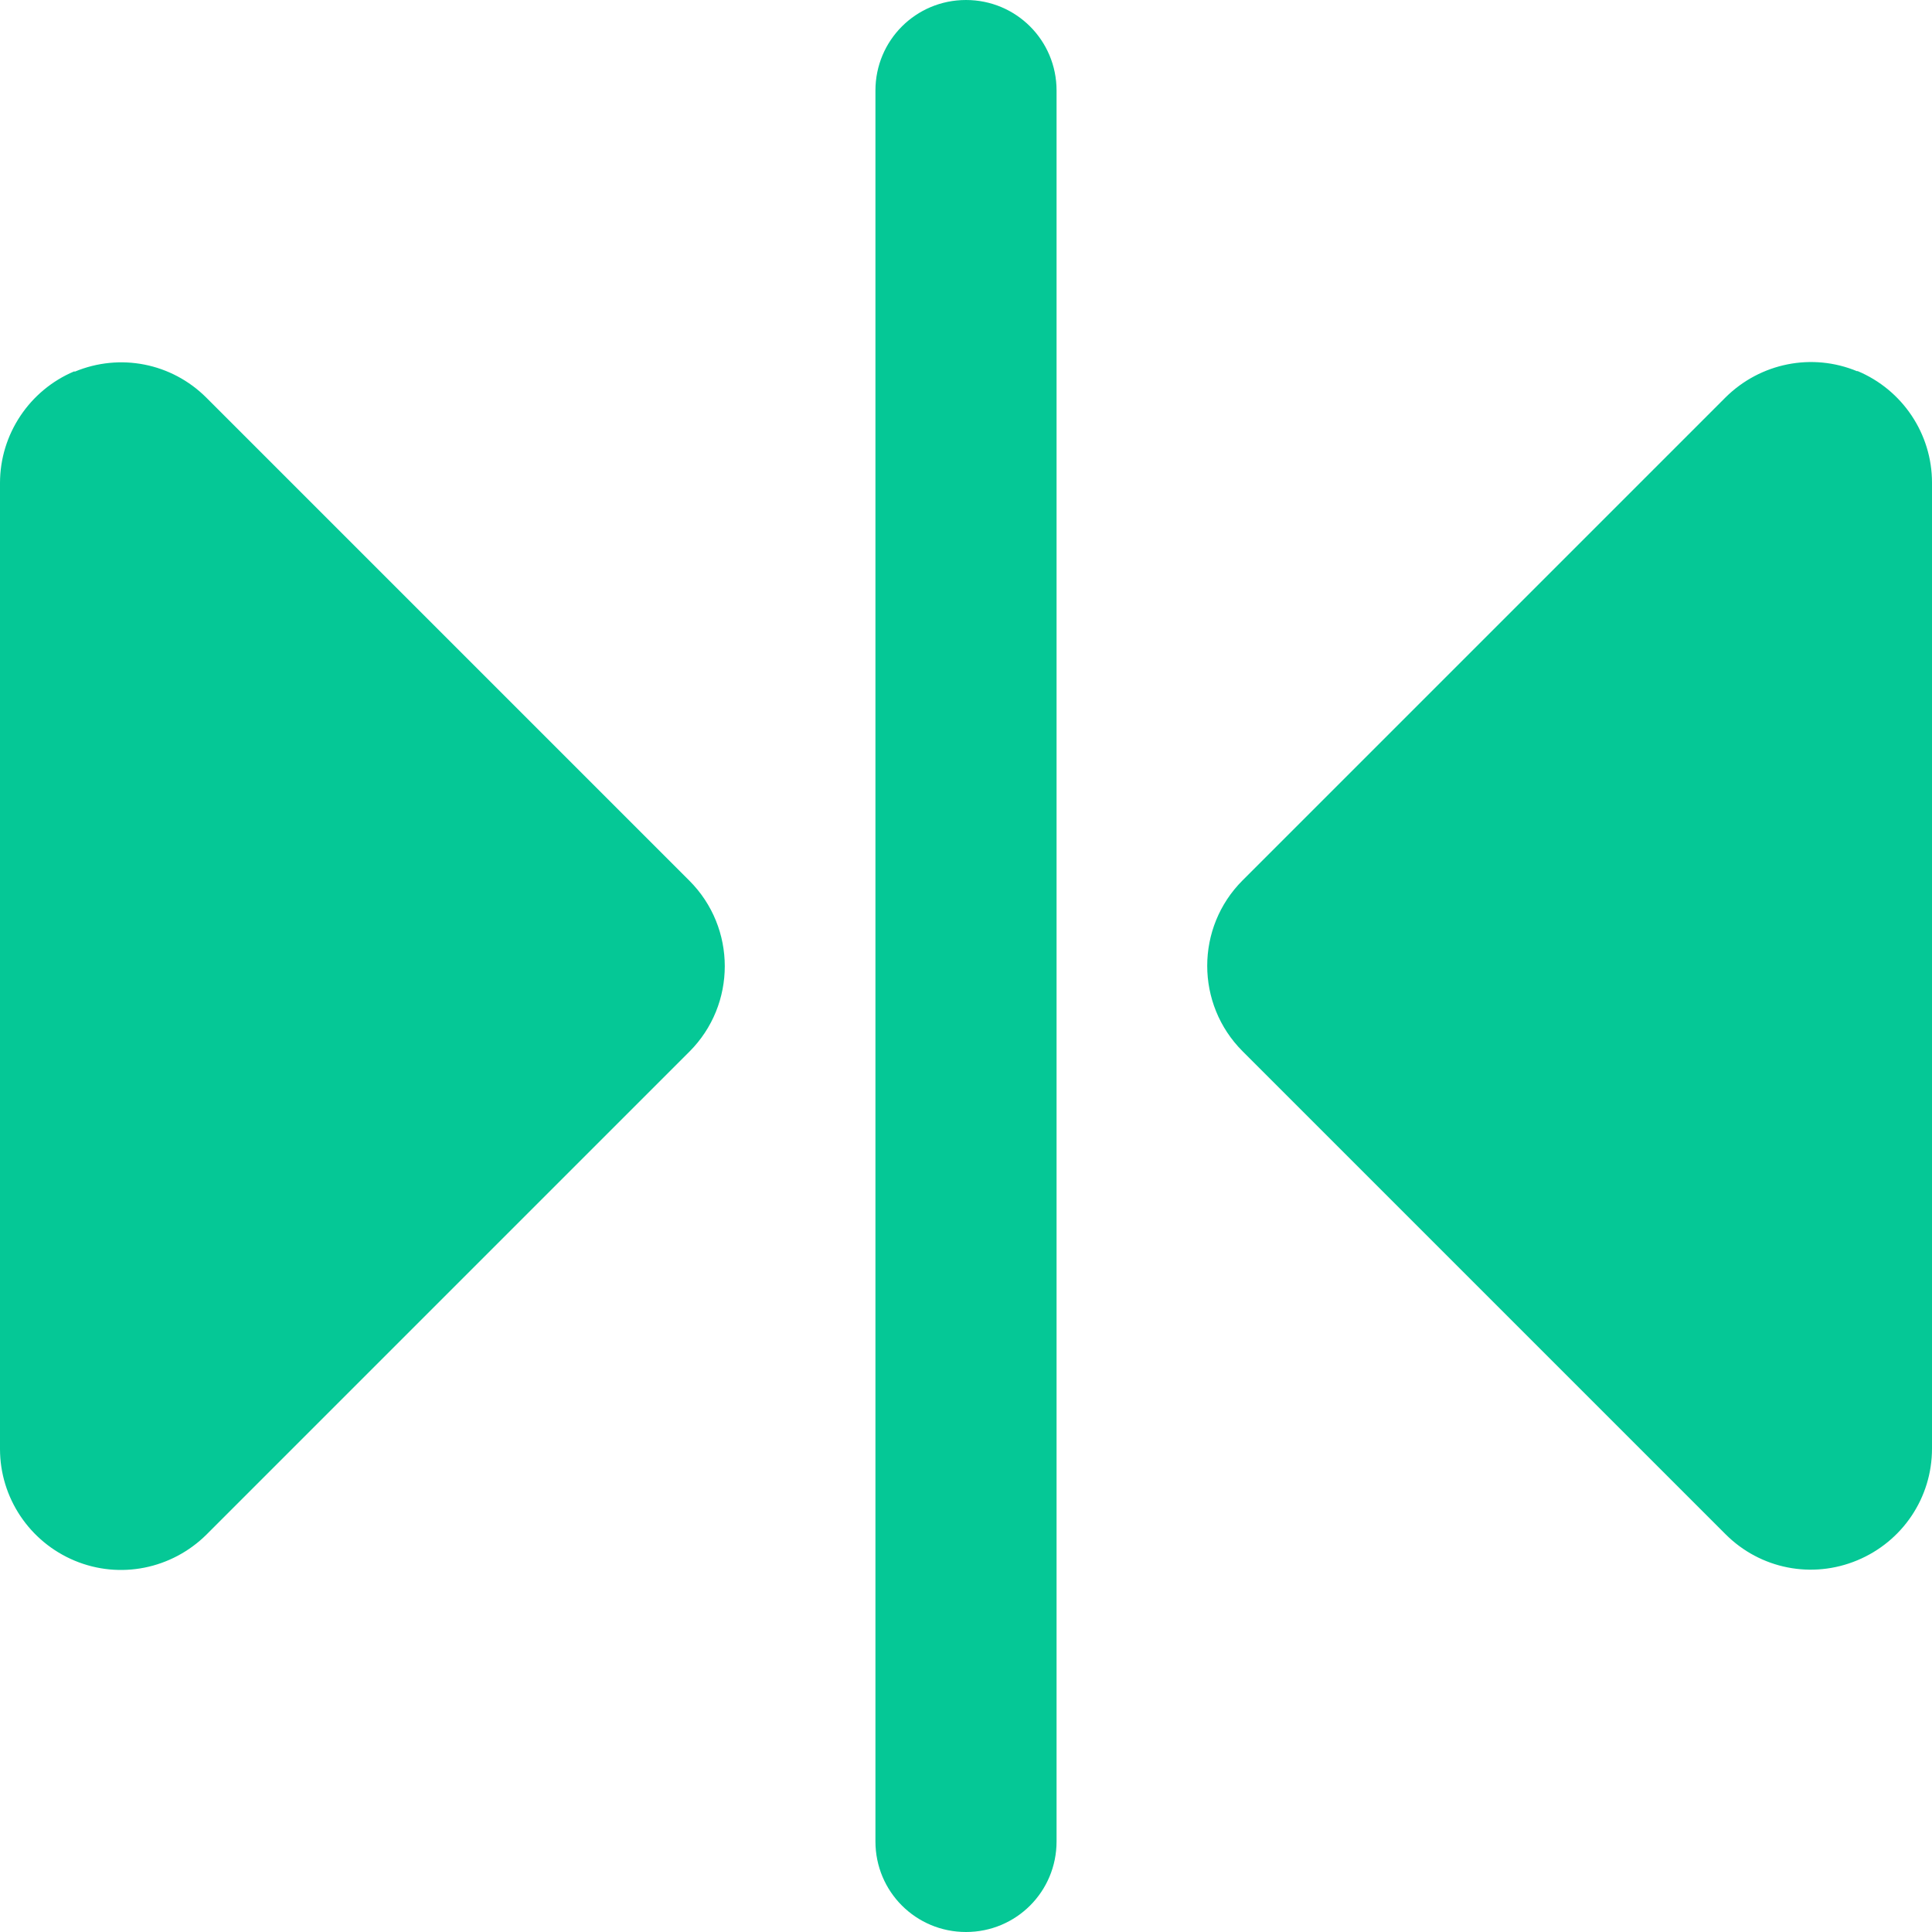 <svg xmlns="http://www.w3.org/2000/svg" viewBox="0 0 512 512"><path d="M256 0c-13.3 0-24 10.7-24 24l0 464c0 13.3 10.7 24 24 24s24-10.7 24-24l0-464c0-13.3-10.7-24-24-24zM492.2 98.4c-12-5-25.7-2.2-34.9 6.9l-128 128c-12.5 12.5-12.5 32.8 0 45.3l128 128c9.2 9.2 22.9 11.9 34.9 6.9s19.8-16.6 19.8-29.6l0-256c0-12.9-7.8-24.6-19.8-29.6zm-472.5 0C7.8 103.4 0 115.1 0 128L0 384c0 12.9 7.8 24.6 19.8 29.6s25.7 2.2 34.9-6.9l128-128c12.5-12.5 12.5-32.8 0-45.3l-128-128c-9.2-9.2-22.9-11.9-34.9-6.9z" fill="#05c896" /></svg>